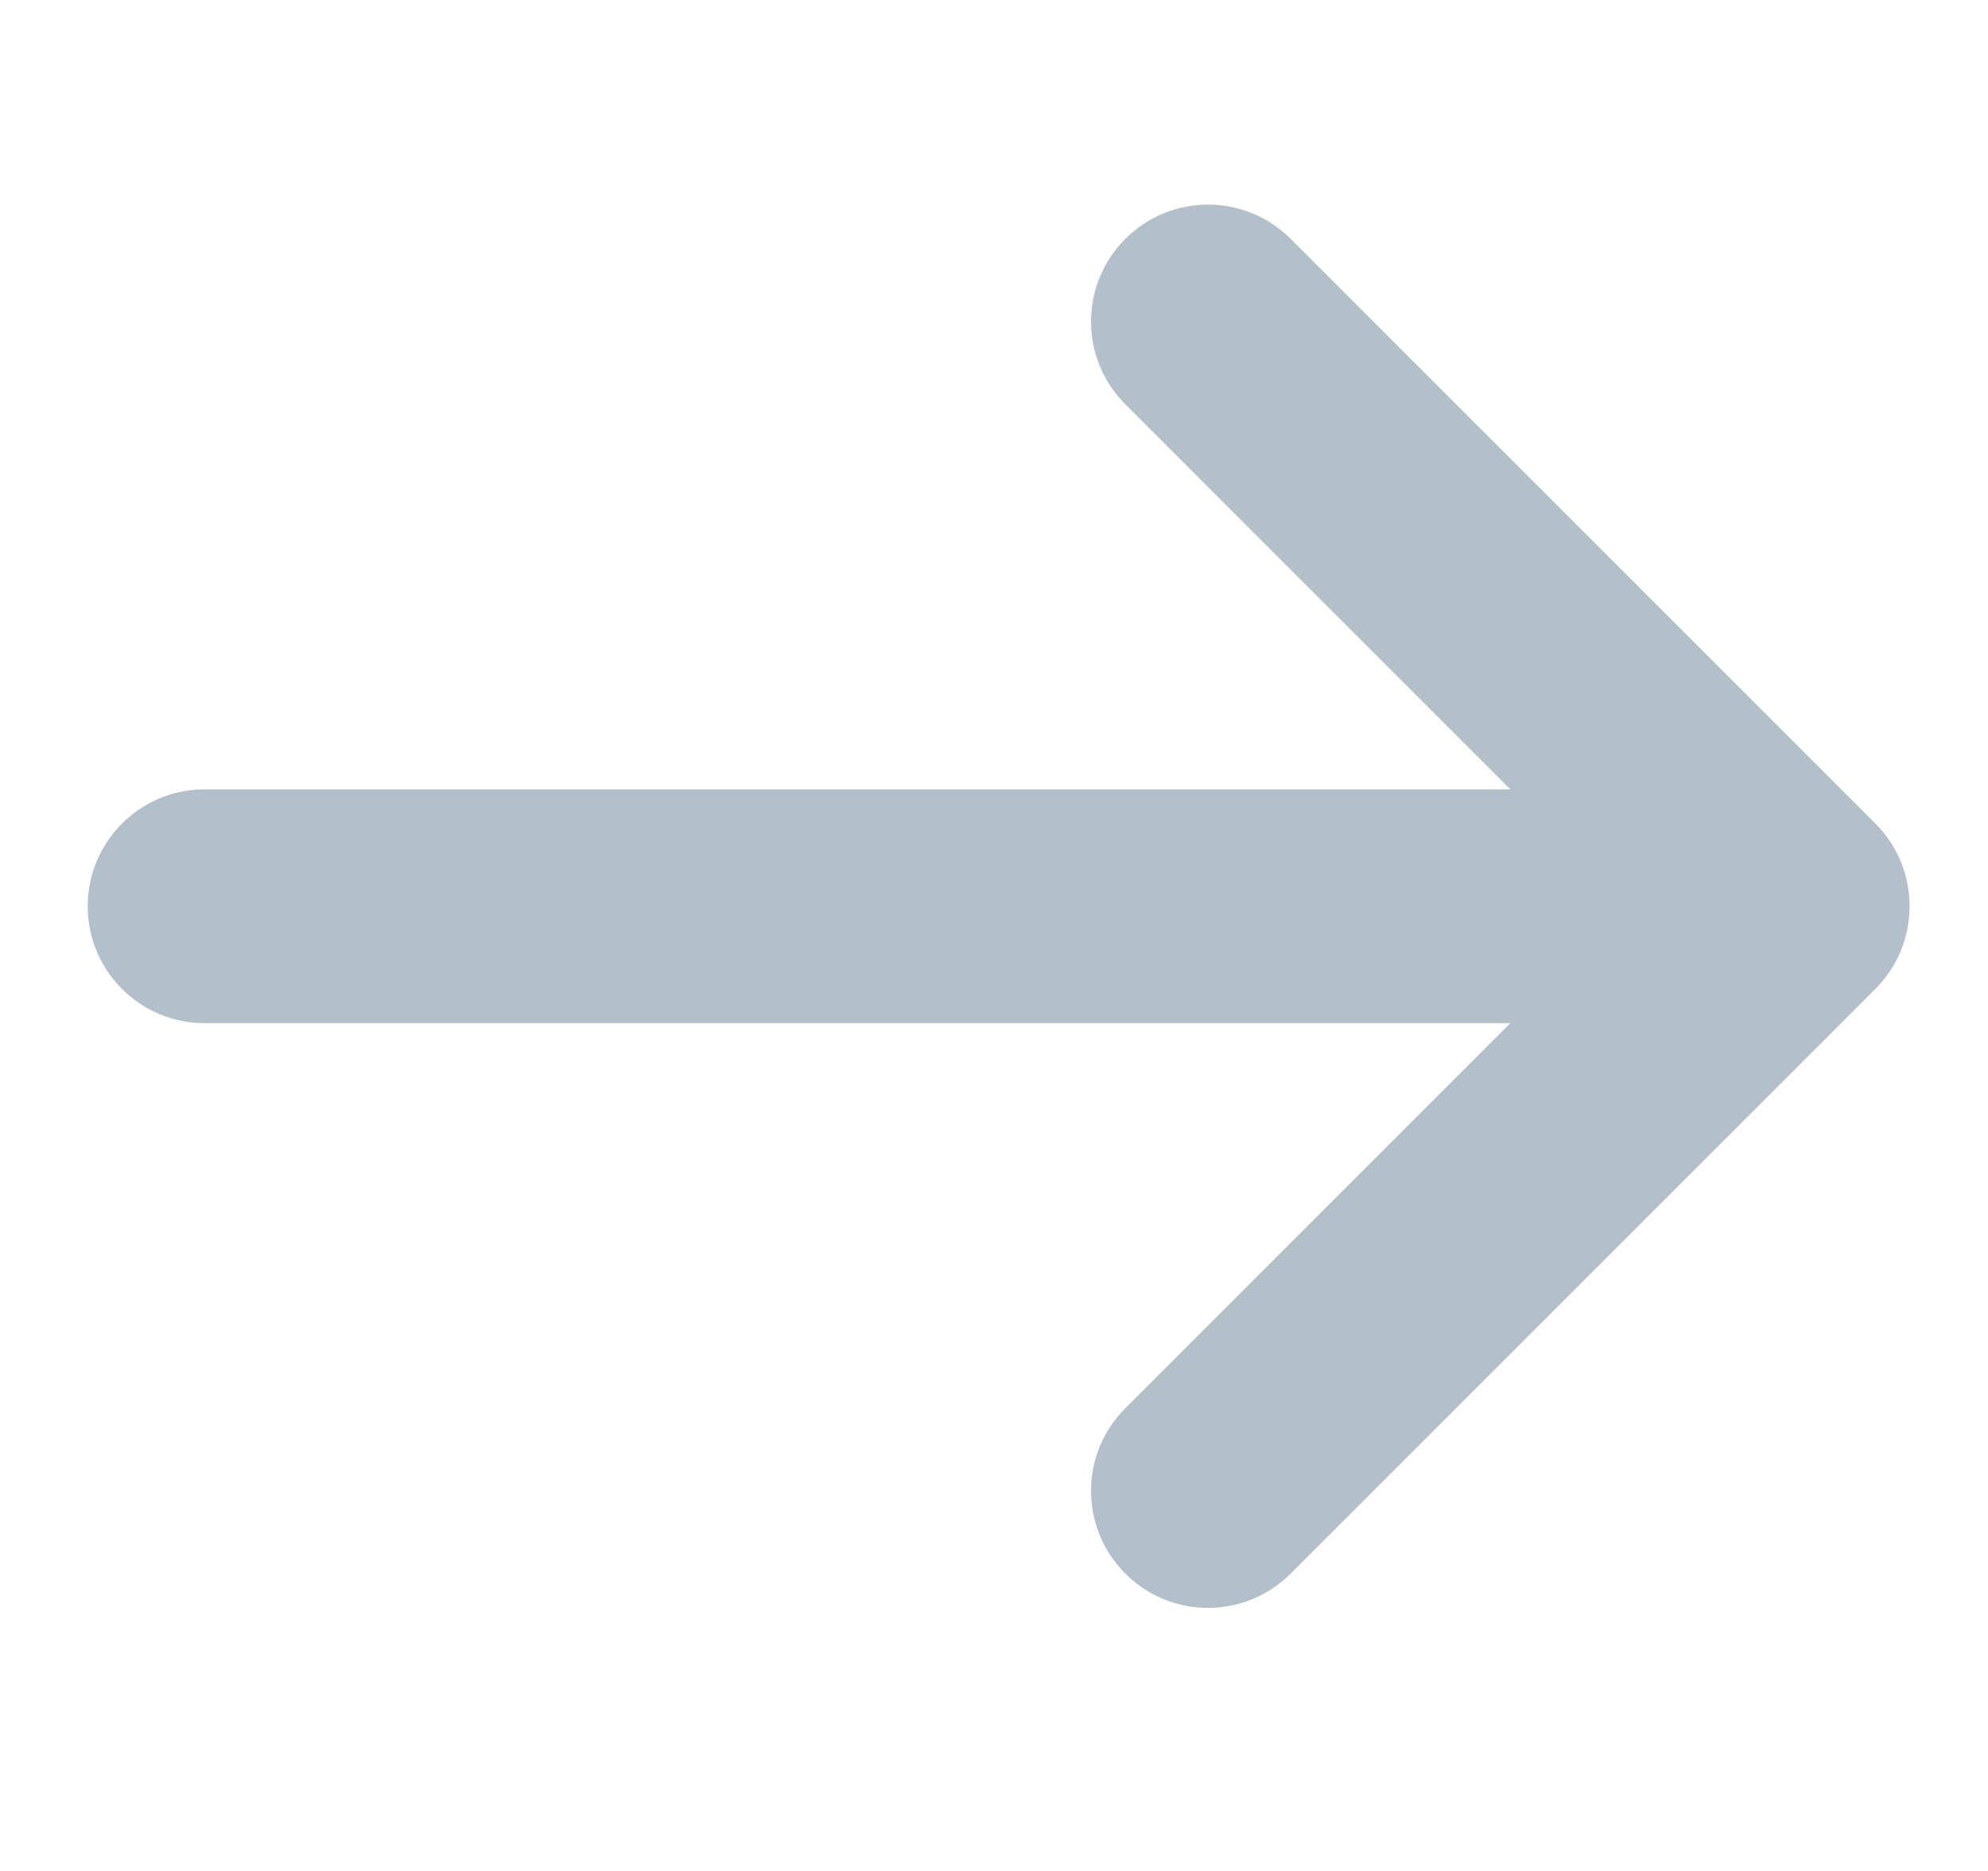 <svg width="17" height="16" viewBox="0 0 17 16" fill="none" xmlns="http://www.w3.org/2000/svg">
<g opacity="0.3">
<path fill-rule="evenodd" clip-rule="evenodd" d="M1.75 7C1.336 7 1 7.336 1 7.75C1 8.164 1.336 8.5 1.75 8.5H13.519L9.799 12.22C9.506 12.513 9.506 12.987 9.799 13.28C10.092 13.573 10.567 13.573 10.86 13.28L15.86 8.28C16.153 7.987 16.153 7.513 15.86 7.22L10.86 2.22C10.567 1.927 10.092 1.927 9.799 2.22C9.506 2.513 9.506 2.987 9.799 3.28L13.519 7L1.75 7Z" fill="#002B49"/>
<path d="M13.519 8.5L13.696 8.677C13.767 8.605 13.789 8.498 13.75 8.404C13.711 8.311 13.62 8.25 13.519 8.25V8.5ZM9.799 12.22L9.976 12.396L9.976 12.396L9.799 12.22ZM9.799 13.28L9.976 13.104L9.976 13.104L9.799 13.28ZM10.86 13.28L10.683 13.104V13.104L10.86 13.28ZM15.86 8.28L16.037 8.457V8.457L15.86 8.28ZM15.86 7.22L16.037 7.043V7.043L15.86 7.22ZM10.86 2.22L10.683 2.396L10.86 2.22ZM9.799 2.22L9.976 2.396H9.976L9.799 2.22ZM9.799 3.28L9.976 3.104H9.976L9.799 3.28ZM13.519 7V7.25C13.62 7.25 13.711 7.189 13.75 7.096C13.789 7.002 13.767 6.895 13.696 6.823L13.519 7ZM1.25 7.75C1.25 7.474 1.474 7.25 1.75 7.25V6.75C1.198 6.75 0.75 7.198 0.75 7.75H1.25ZM1.75 8.25C1.474 8.25 1.25 8.026 1.25 7.75H0.75C0.75 8.302 1.198 8.75 1.75 8.75V8.25ZM13.519 8.25H1.75V8.75H13.519V8.25ZM9.976 12.396L13.696 8.677L13.342 8.323L9.623 12.043L9.976 12.396ZM9.976 13.104C9.781 12.908 9.781 12.592 9.976 12.396L9.623 12.043C9.232 12.433 9.232 13.067 9.623 13.457L9.976 13.104ZM10.683 13.104C10.488 13.299 10.171 13.299 9.976 13.104L9.623 13.457C10.013 13.848 10.646 13.848 11.037 13.457L10.683 13.104ZM15.683 8.104L10.683 13.104L11.037 13.457L16.037 8.457L15.683 8.104ZM15.683 7.396C15.878 7.592 15.878 7.908 15.683 8.104L16.037 8.457C16.427 8.067 16.427 7.433 16.037 7.043L15.683 7.396ZM10.683 2.396L15.683 7.396L16.037 7.043L11.037 2.043L10.683 2.396ZM9.976 2.396C10.171 2.201 10.488 2.201 10.683 2.396L11.037 2.043C10.646 1.652 10.013 1.652 9.623 2.043L9.976 2.396ZM9.976 3.104C9.781 2.908 9.781 2.592 9.976 2.396L9.623 2.043C9.232 2.433 9.232 3.067 9.623 3.457L9.976 3.104ZM13.696 6.823L9.976 3.104L9.623 3.457L13.342 7.177L13.696 6.823ZM1.75 7.25L13.519 7.25V6.75L1.75 6.75V7.25Z" fill="#002B49"/>
</g>
</svg>
